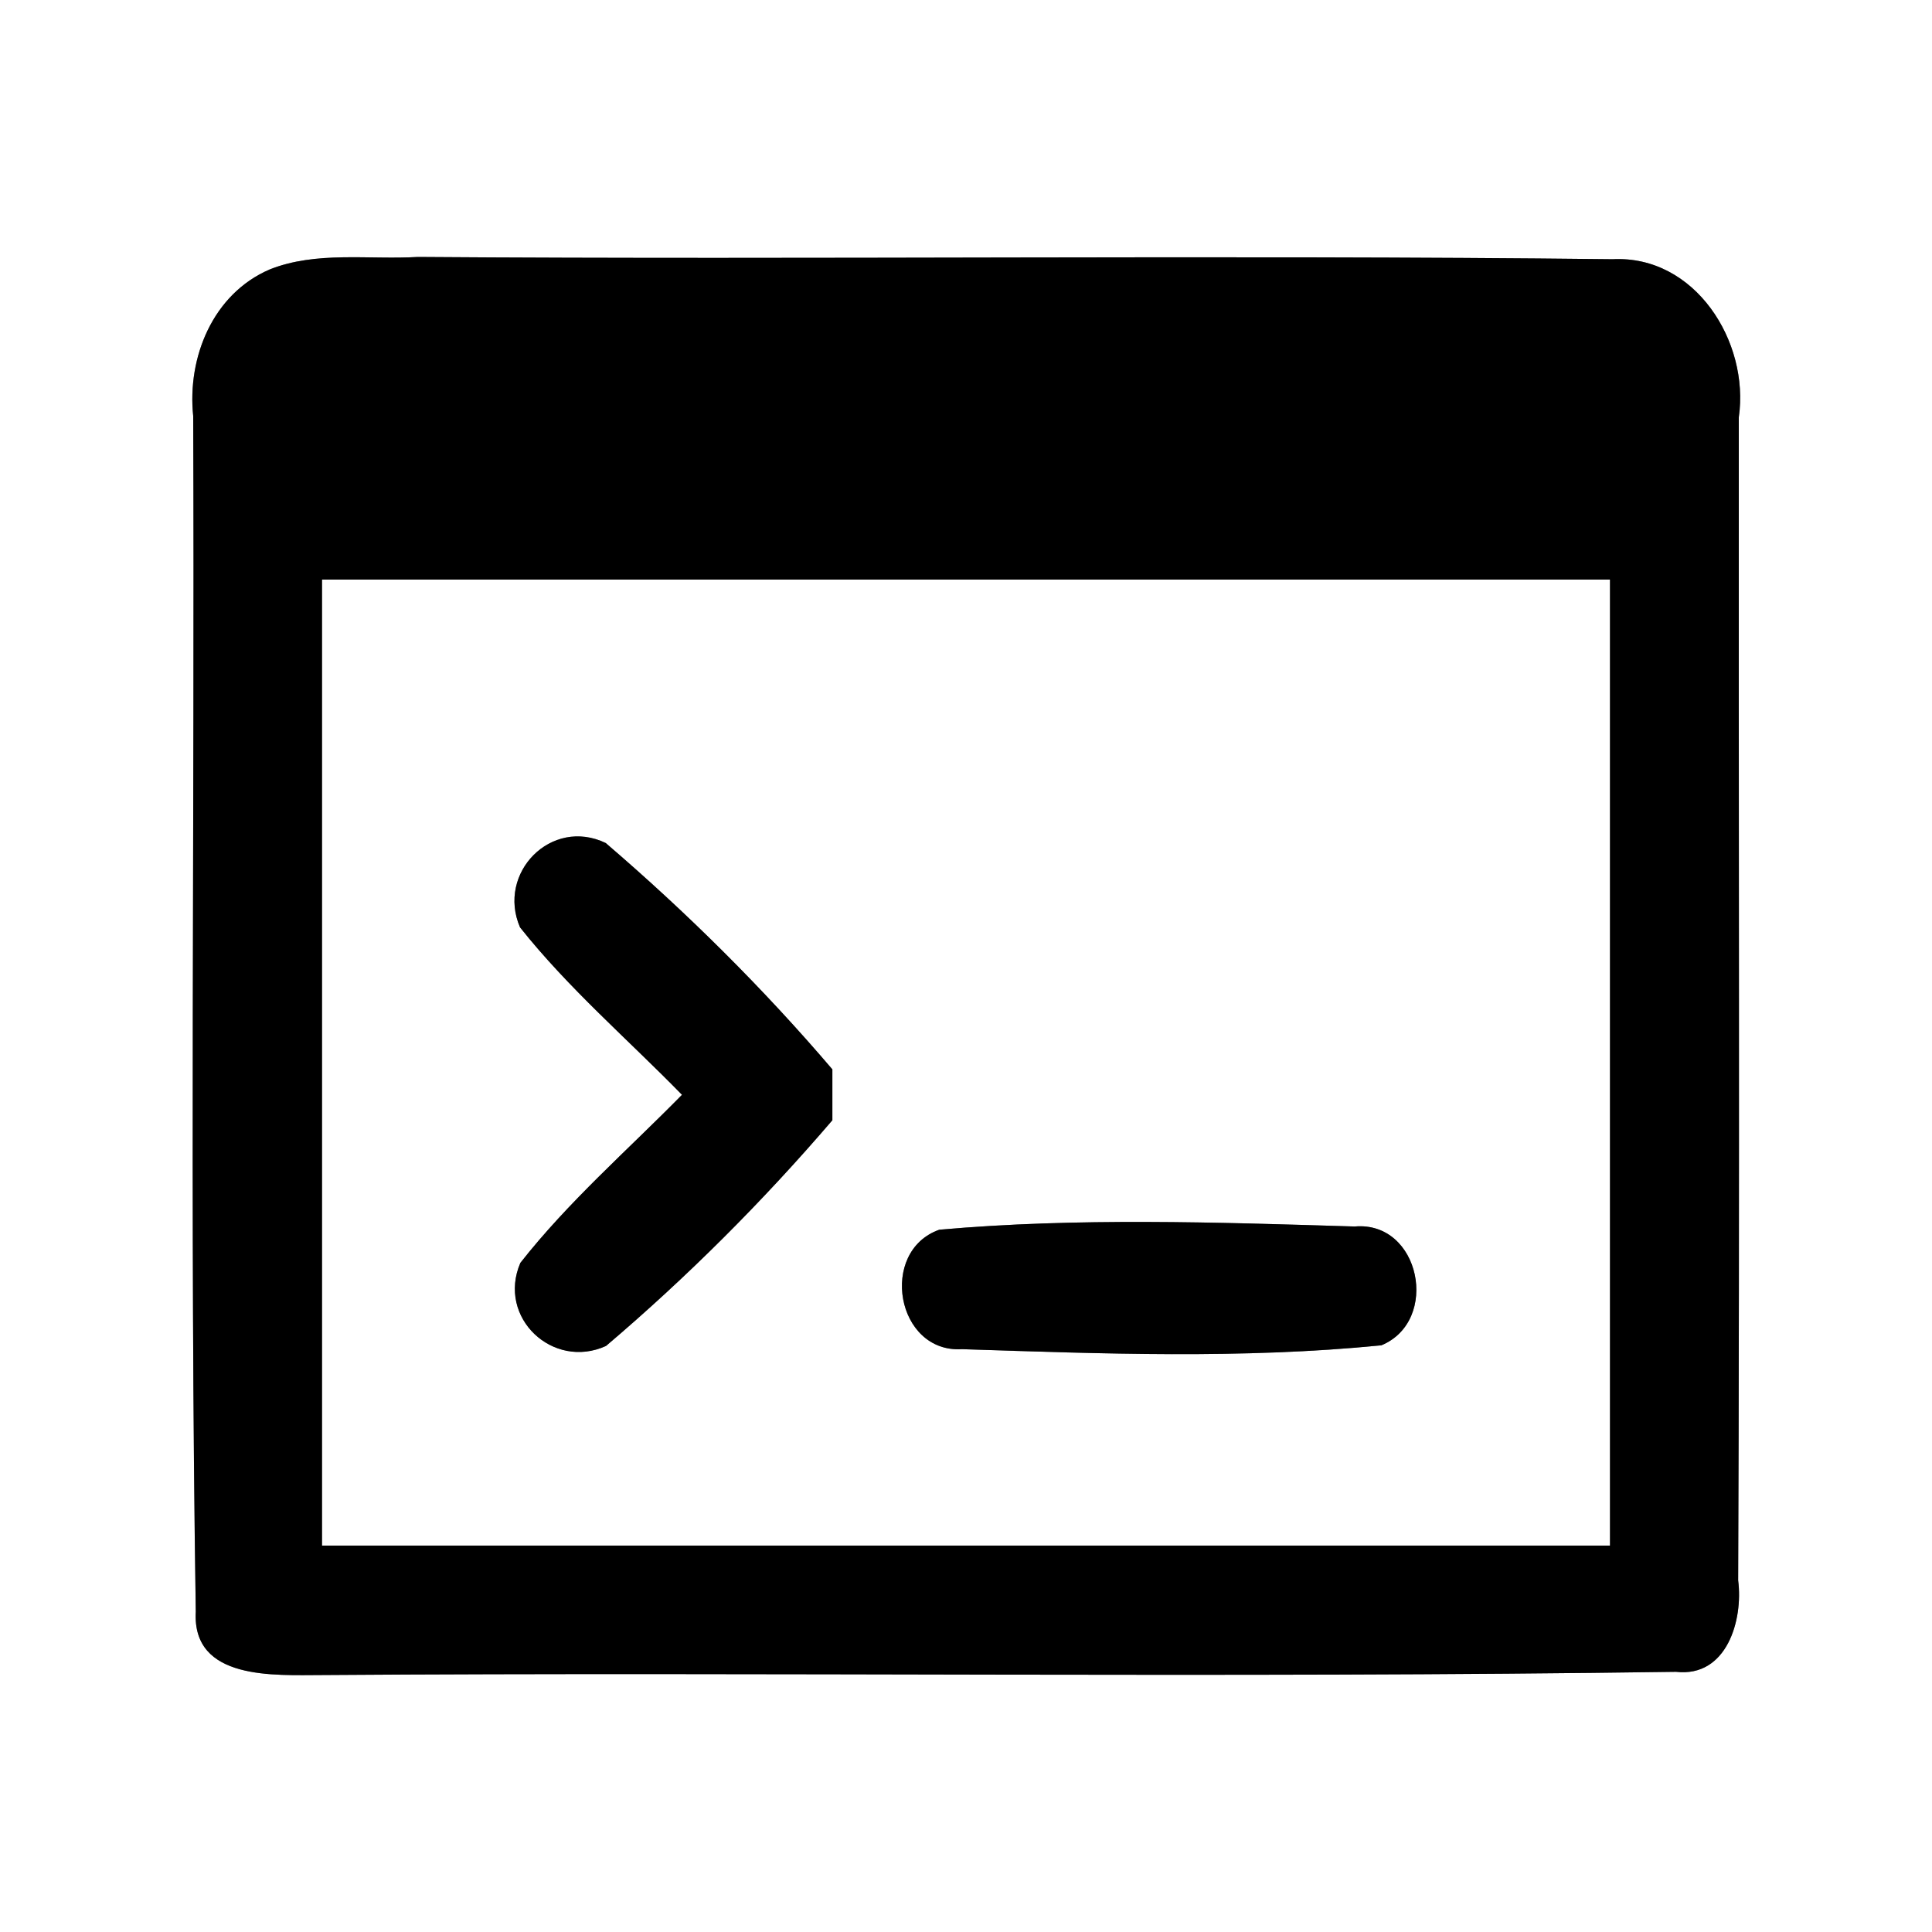 <?xml version="1.0" encoding="UTF-8" ?>
<!DOCTYPE svg PUBLIC "-//W3C//DTD SVG 1.1//EN" "http://www.w3.org/Graphics/SVG/1.1/DTD/svg11.dtd">
<svg width="60pt" height="60pt" viewBox="0 0 60 60" version="1.1" xmlns="http://www.w3.org/2000/svg">
<rect x="0" y="0" width="60" height="60" fill="#808080" stroke="none"/>
<g id="#ffffffff">
<path fill="#ffffff" opacity="1.00" d=" M 0.00 0.00 L 60.00 0.00 L 60.00 60.00 L 0.00 60.00 L 0.00 0.00 M 8.37 8.37 C 6.61 9.13 5.81 11.10 6.00 12.92 C 6.05 25.30 5.89 37.68 6.08 50.05 C 5.96 52.20 8.54 52.02 10.00 52.02 C 24.02 51.92 38.04 52.12 52.05 51.92 C 53.63 52.10 54.14 50.31 53.98 49.08 C 54.03 37.04 53.99 25.00 54.00 12.96 C 54.34 10.61 52.64 7.92 50.08 8.05 C 37.72 7.91 25.35 8.07 12.98 7.98 C 11.45 8.07 9.82 7.79 8.37 8.37 Z" />
<path fill="#ffffff" opacity="1.00" d=" M 10.00 18.00 C 23.33 18.00 36.67 18.00 50.00 18.00 C 50.00 28.00 50.00 38.00 50.00 48.00 C 36.67 48.00 23.33 48.00 10.00 48.00 C 10.00 38.00 10.00 28.00 10.00 18.00 M 16.15 28.80 C 17.65 30.69 19.50 32.28 21.18 34.00 C 19.49 35.72 17.65 37.32 16.16 39.22 C 15.43 40.92 17.17 42.55 18.82 41.80 C 21.34 39.66 23.70 37.30 25.85 34.79 C 25.85 34.40 25.85 33.61 25.85 33.21 C 23.70 30.69 21.33 28.34 18.81 26.18 C 17.12 25.37 15.42 27.11 16.15 28.80 M 29.17 38.19 C 27.28 38.86 27.83 42.03 29.88 41.90 C 34.21 42.04 38.58 42.21 42.90 41.78 C 44.73 41.02 44.11 37.91 42.07 38.09 C 37.78 37.96 33.45 37.81 29.17 38.19 Z" />
</g>
<g id="#000000ff">
<path fill="#000000" opacity="1.00" d=" M 8.37 8.37 C 9.82 7.79 11.45 8.07 12.98 7.98 C 25.35 8.07 37.72 7.91 50.08 8.05 C 52.64 7.92 54.34 10.61 54.00 12.96 C 53.99 25.00 54.03 37.04 53.98 49.08 C 54.14 50.31 53.63 52.10 52.05 51.92 C 38.04 52.12 24.02 51.92 10.00 52.02 C 8.54 52.02 5.96 52.20 6.08 50.05 C 5.89 37.68 6.05 25.30 6.00 12.92 C 5.81 11.10 6.61 9.13 8.37 8.37 M 10.00 18.00 C 10.00 28.00 10.00 38.00 10.00 48.00 C 23.33 48.00 36.67 48.00 50.00 48.00 C 50.00 38.00 50.00 28.00 50.00 18.00 C 36.67 18.00 23.33 18.00 10.00 18.00 Z" />
<path fill="#000000" opacity="1.00" d=" M 16.15 28.80 C 15.42 27.11 17.12 25.37 18.81 26.18 C 21.33 28.34 23.70 30.69 25.85 33.21 C 25.85 33.61 25.85 34.40 25.85 34.79 C 23.70 37.30 21.34 39.66 18.82 41.80 C 17.17 42.55 15.43 40.92 16.16 39.22 C 17.65 37.32 19.49 35.72 21.18 34.00 C 19.50 32.28 17.65 30.69 16.15 28.80 Z" />
<path fill="#000000" opacity="1.00" d=" M 29.17 38.19 C 33.45 37.81 37.78 37.96 42.07 38.09 C 44.11 37.91 44.73 41.02 42.90 41.78 C 38.58 42.21 34.21 42.04 29.88 41.90 C 27.83 42.03 27.28 38.86 29.17 38.19 Z" />
</g>
</svg>
